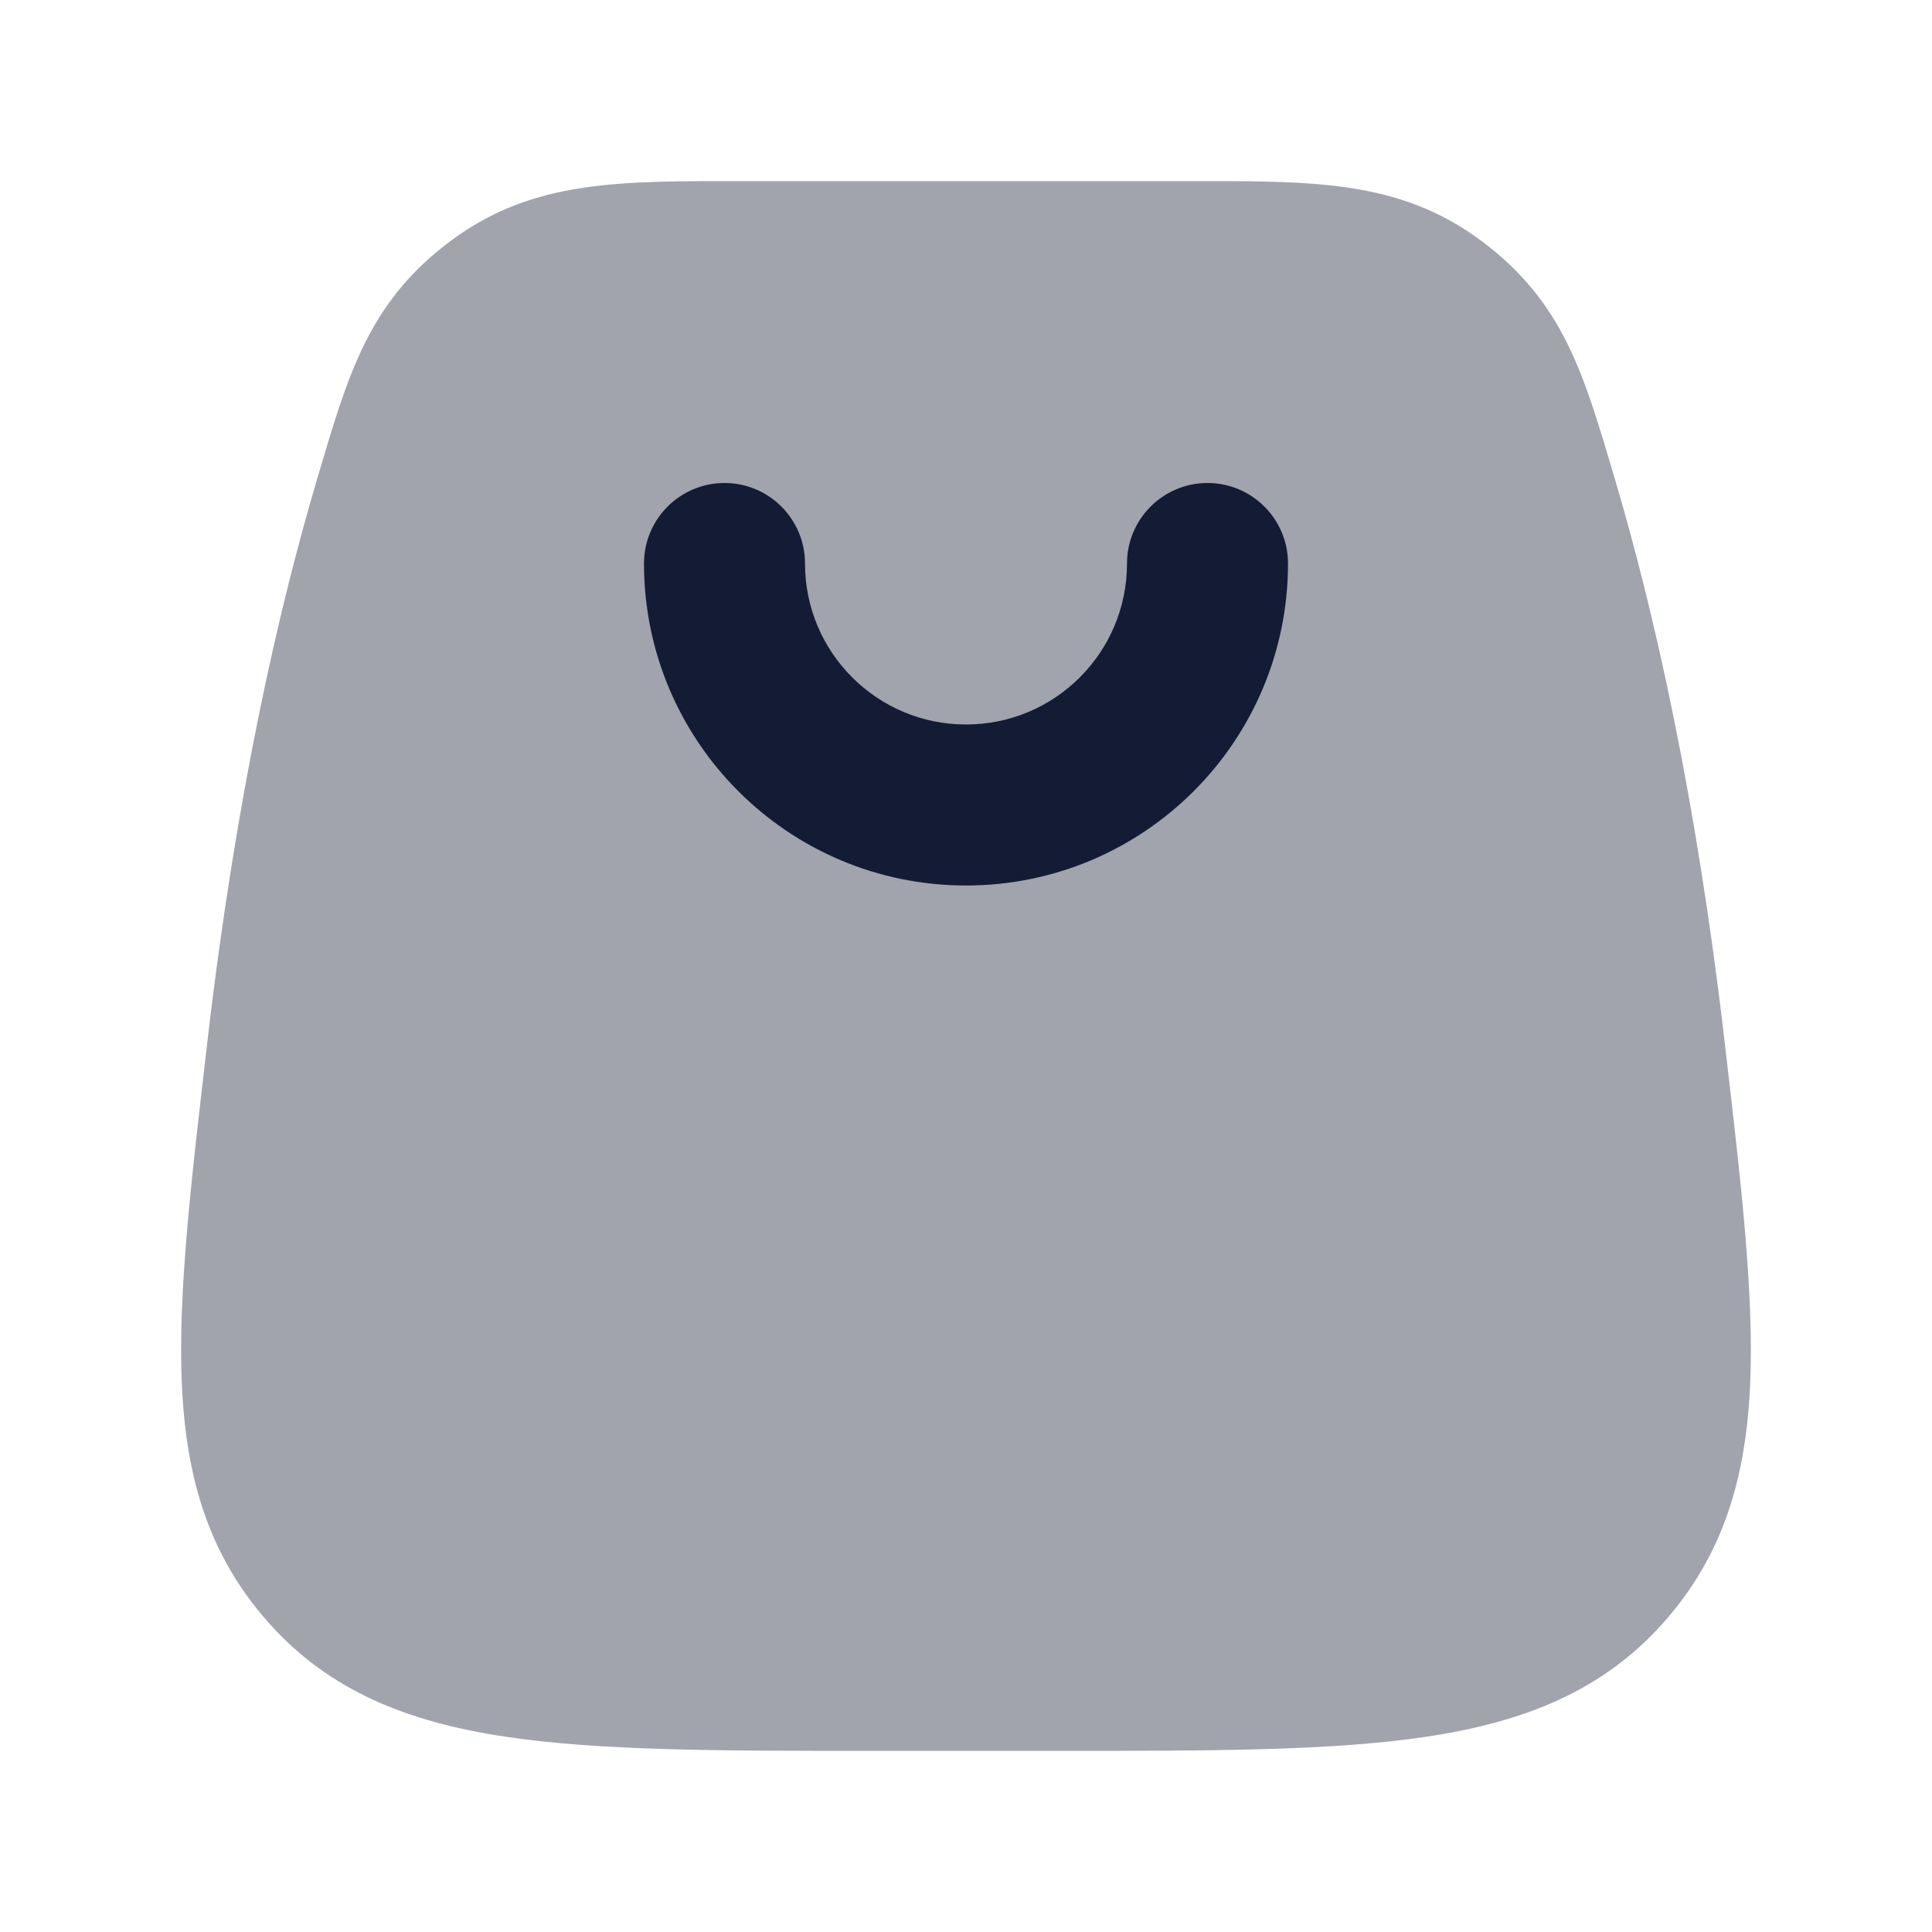 <svg width="24" height="24" viewBox="0 0 24 24" fill="none" xmlns="http://www.w3.org/2000/svg">
<path opacity="0.4" d="M18.406 2.995C17.37 2.222 16.273 2.25 14.711 2.25H9.289C7.727 2.25 6.631 2.222 5.595 2.995C4.568 3.762 4.32 4.669 3.941 5.945C3.454 7.588 2.933 9.882 2.578 12.925L2.572 12.978C2.371 14.698 2.21 16.078 2.259 17.192C2.31 18.358 2.592 19.321 3.337 20.158C4.092 21.006 5.065 21.392 6.28 21.574C7.451 21.75 8.947 21.75 10.826 21.75H10.892H13.108H13.174C15.053 21.75 16.549 21.75 17.72 21.574C18.935 21.392 19.908 21.006 20.663 20.158C21.408 19.321 21.69 18.358 21.741 17.192C21.79 16.078 21.629 14.698 21.428 12.978L21.422 12.925C21.067 9.882 20.546 7.588 20.059 5.945C19.68 4.67 19.433 3.762 18.406 2.995Z" fill="#141B34"/>
<path d="M8 7C8 6.448 8.448 6 9 6C9.552 6 10 6.448 10 7C10 8.105 10.896 9 12 9C13.105 9 14 8.105 14 7C14 6.448 14.448 6 15 6C15.552 6 16 6.448 16 7C16 9.209 14.209 11 12 11C9.791 11 8 9.209 8 7Z" fill="#141B34"/>
</svg>
